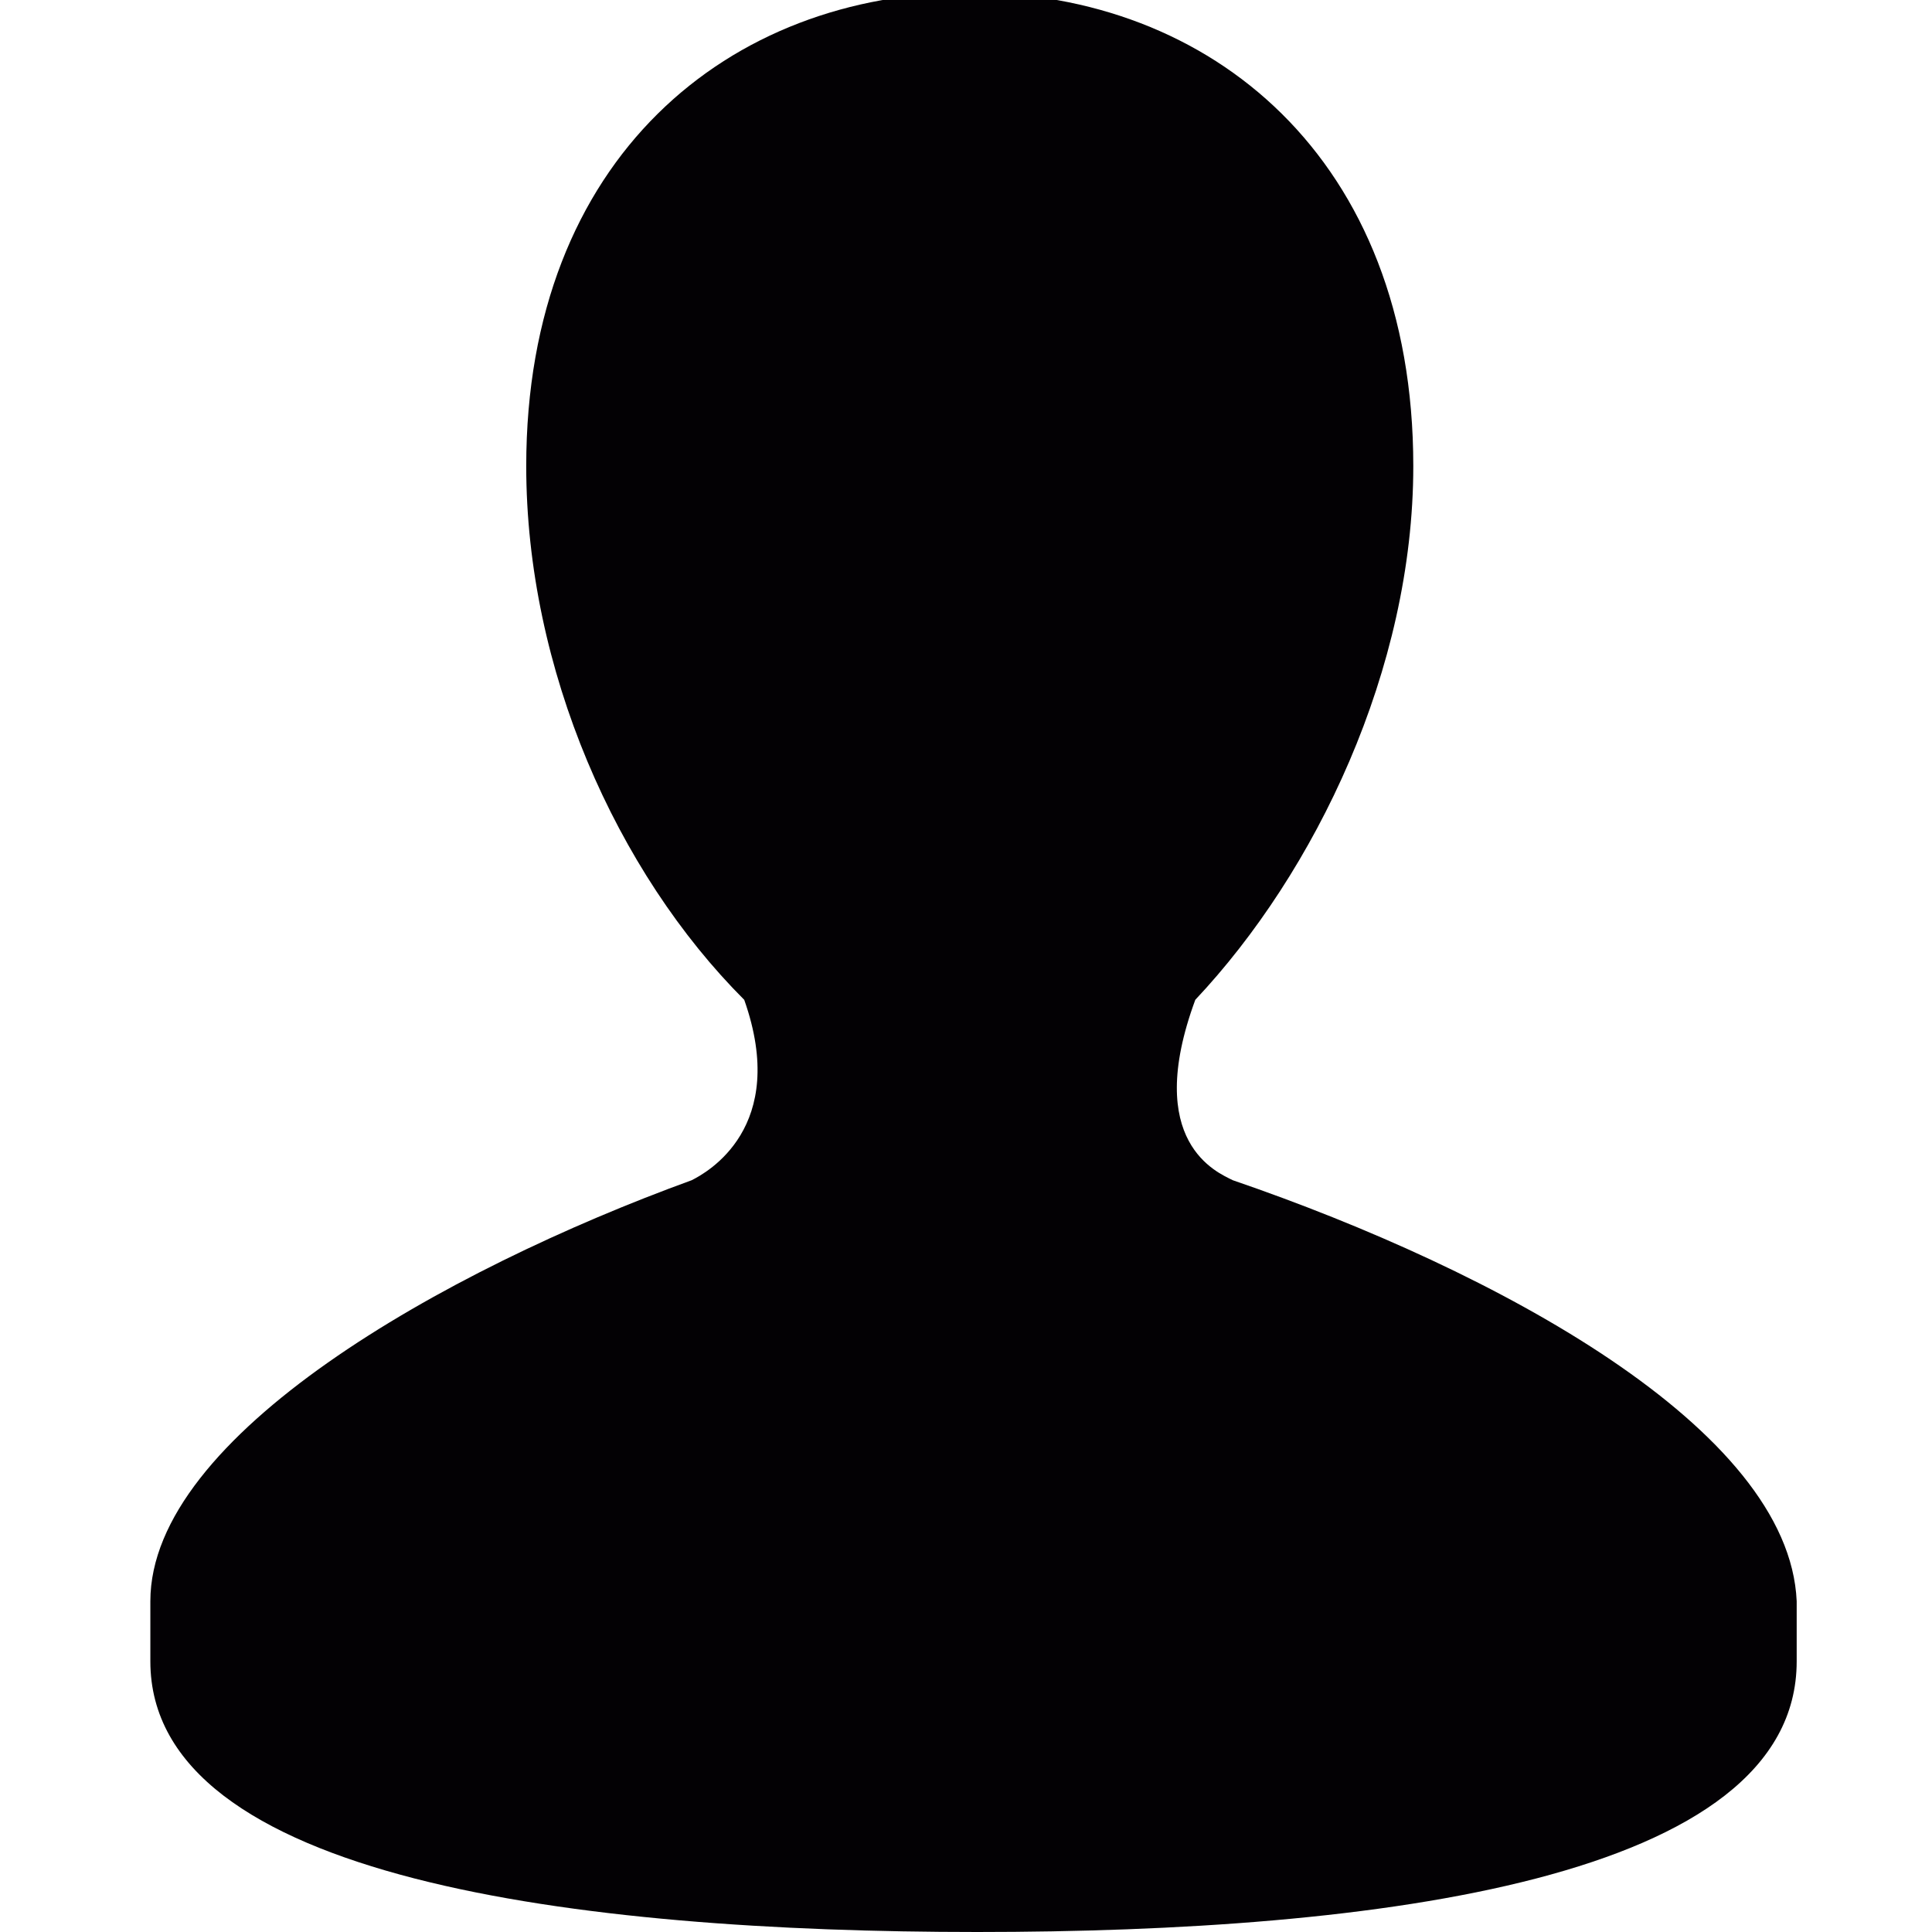 <?xml version="1.0" encoding="utf-8"?>
<!-- Generator: Adobe Illustrator 19.1.0, SVG Export Plug-In . SVG Version: 6.00 Build 0)  -->
<svg version="1.1" id="Capa_1" xmlns="http://www.w3.org/2000/svg" xmlns:xlink="http://www.w3.org/1999/xlink" x="0px" y="0px"
	 viewBox="-466 268.3 25.7 25.7" style="enable-background:new -466 268.3 25.7 25.7;" xml:space="preserve">
<style type="text/css">
	.st0{fill:#030104;}
</style>
<g>
	<g>
		<path class="st0" d="M-449.6,284c-0.2-0.1-1.2-0.5-0.5-2.4h0c1.6-1.7,2.9-4.4,2.9-7.1c0-4.1-2.7-6.3-5.9-6.3
			c-3.2,0-5.9,2.2-5.9,6.3c0,2.7,1.2,5.4,2.9,7.1c0.6,1.7-0.5,2.3-0.7,2.4c-3.3,1.2-7.2,3.4-7.2,5.6c0,0.6,0,0.2,0,0.8
			c0,2.9,5.7,3.6,11,3.6c5.3,0,10.9-0.7,10.9-3.6c0-0.6,0-0.2,0-0.8C-442.2,287.3-446.1,285.2-449.6,284z"/>
	</g>
</g>
</svg>
